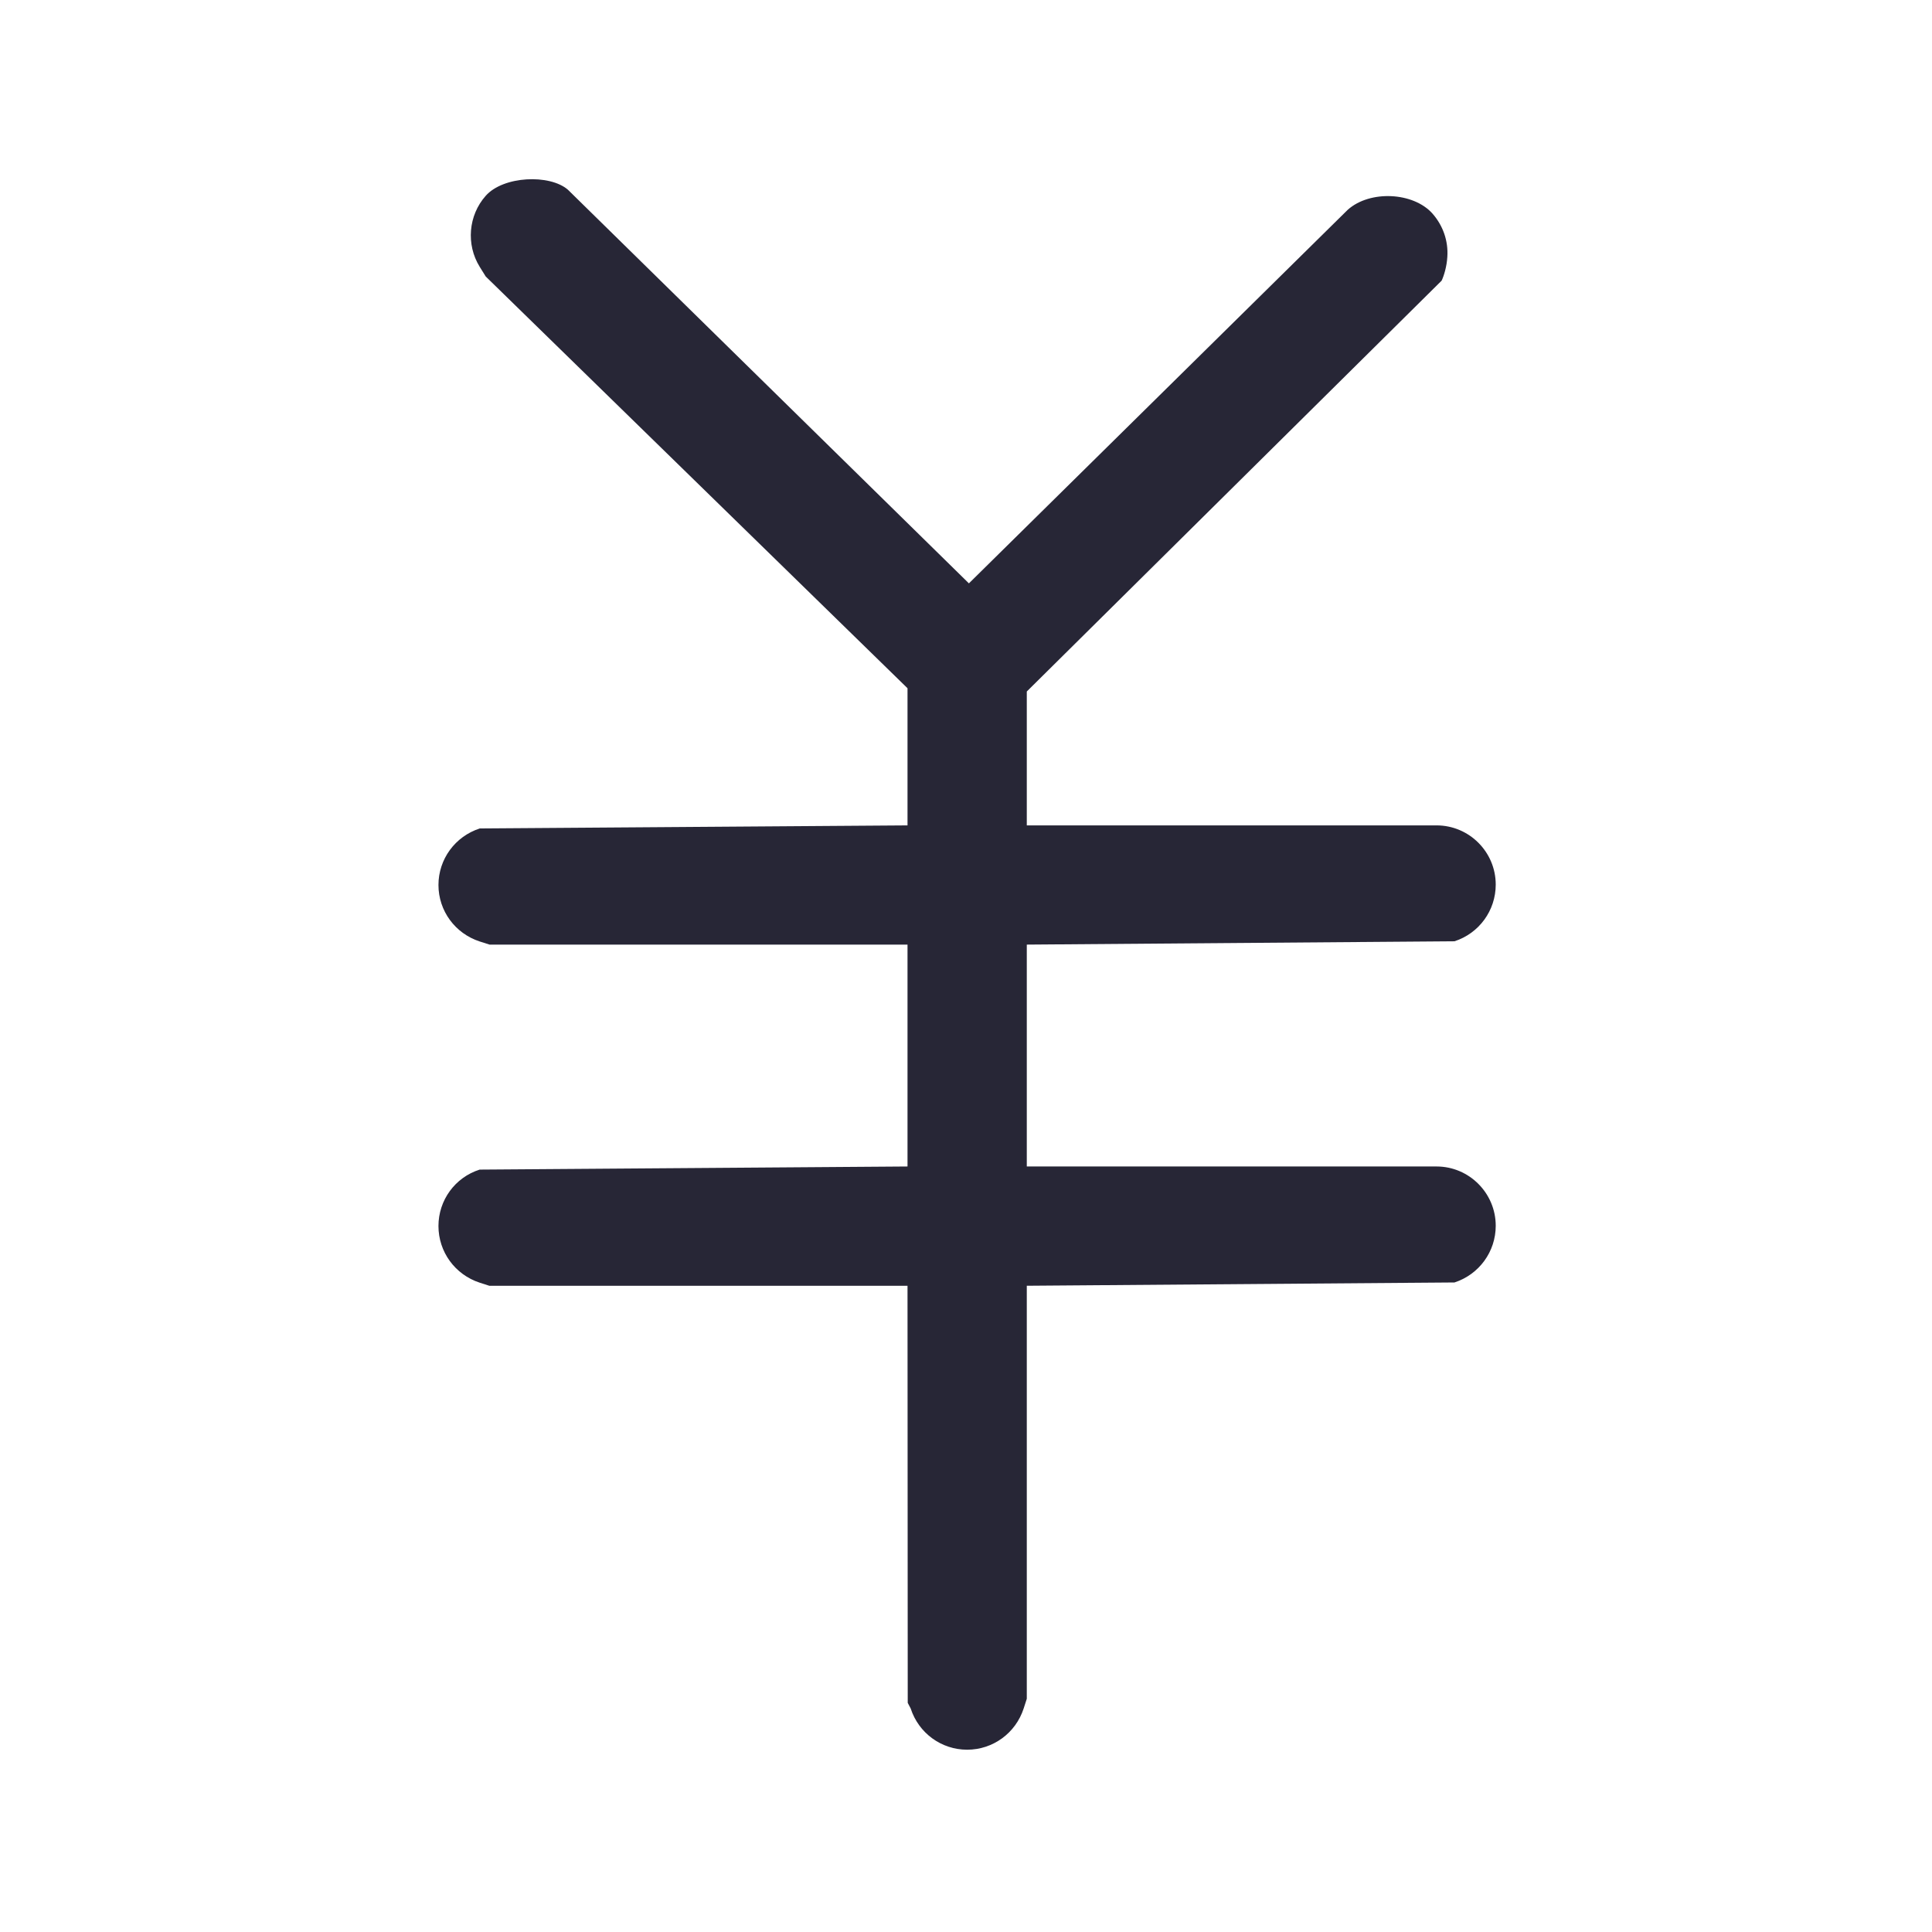 <?xml version="1.0" standalone="no"?><!DOCTYPE svg PUBLIC "-//W3C//DTD SVG 1.1//EN" "http://www.w3.org/Graphics/SVG/1.1/DTD/svg11.dtd"><svg width="200" height="200" viewBox="0 0 200 200" version="1.1" xmlns="http://www.w3.org/2000/svg" xmlns:xlink="http://www.w3.org/1999/xlink"><defs><style type="text/css"><![CDATA[

]]></style></defs><g class="transform-group"><g transform="scale(0.195, 0.195)"><path d="M762.618 619.248 545.093 619.248 545.093 501.462l227.045-1.762c13.104-4.248 21.901-16.343 21.901-30.095 0-17.336-14.098-31.434-31.421-31.434L545.093 438.171l0-71.079 220.238-218.114c1.205-2.591 2.71-7.411 3.013-12.593 0.571-8.449-2.26-16.598-7.895-23.015-10.092-11.372-33.165-12.577-44.974-2.003L514.364 309.69 301.507 100.735c-9.64-8.391-34.341-7.381-43.68 3.238-9.188 10.363-10.484 25.817-3.194 37.626l3.222 5.181 223.916 218.581 0 72.81-227.078 1.626c-13.074 4.233-21.93 16.297-21.93 30.02 0 13.722 8.857 25.756 21.93 29.988l5.212 1.658 221.866 0 0 117.786-227.138 1.655c-13.074 4.159-21.87 16.241-21.87 29.946 0 13.736 8.796 25.817 21.93 30.093l5.061 1.627 222.017 0 0.118 221.413 1.57 3.013c4.215 13.043 16.264 21.869 29.972 21.869s25.758-8.826 30.004-21.901l1.658-5.149L545.093 682.569l227.045-1.747c13.104-4.279 21.901-16.358 21.901-30.094C794.039 633.405 779.941 619.248 762.618 619.248z" fill="#272636"></path></g></g></svg>
